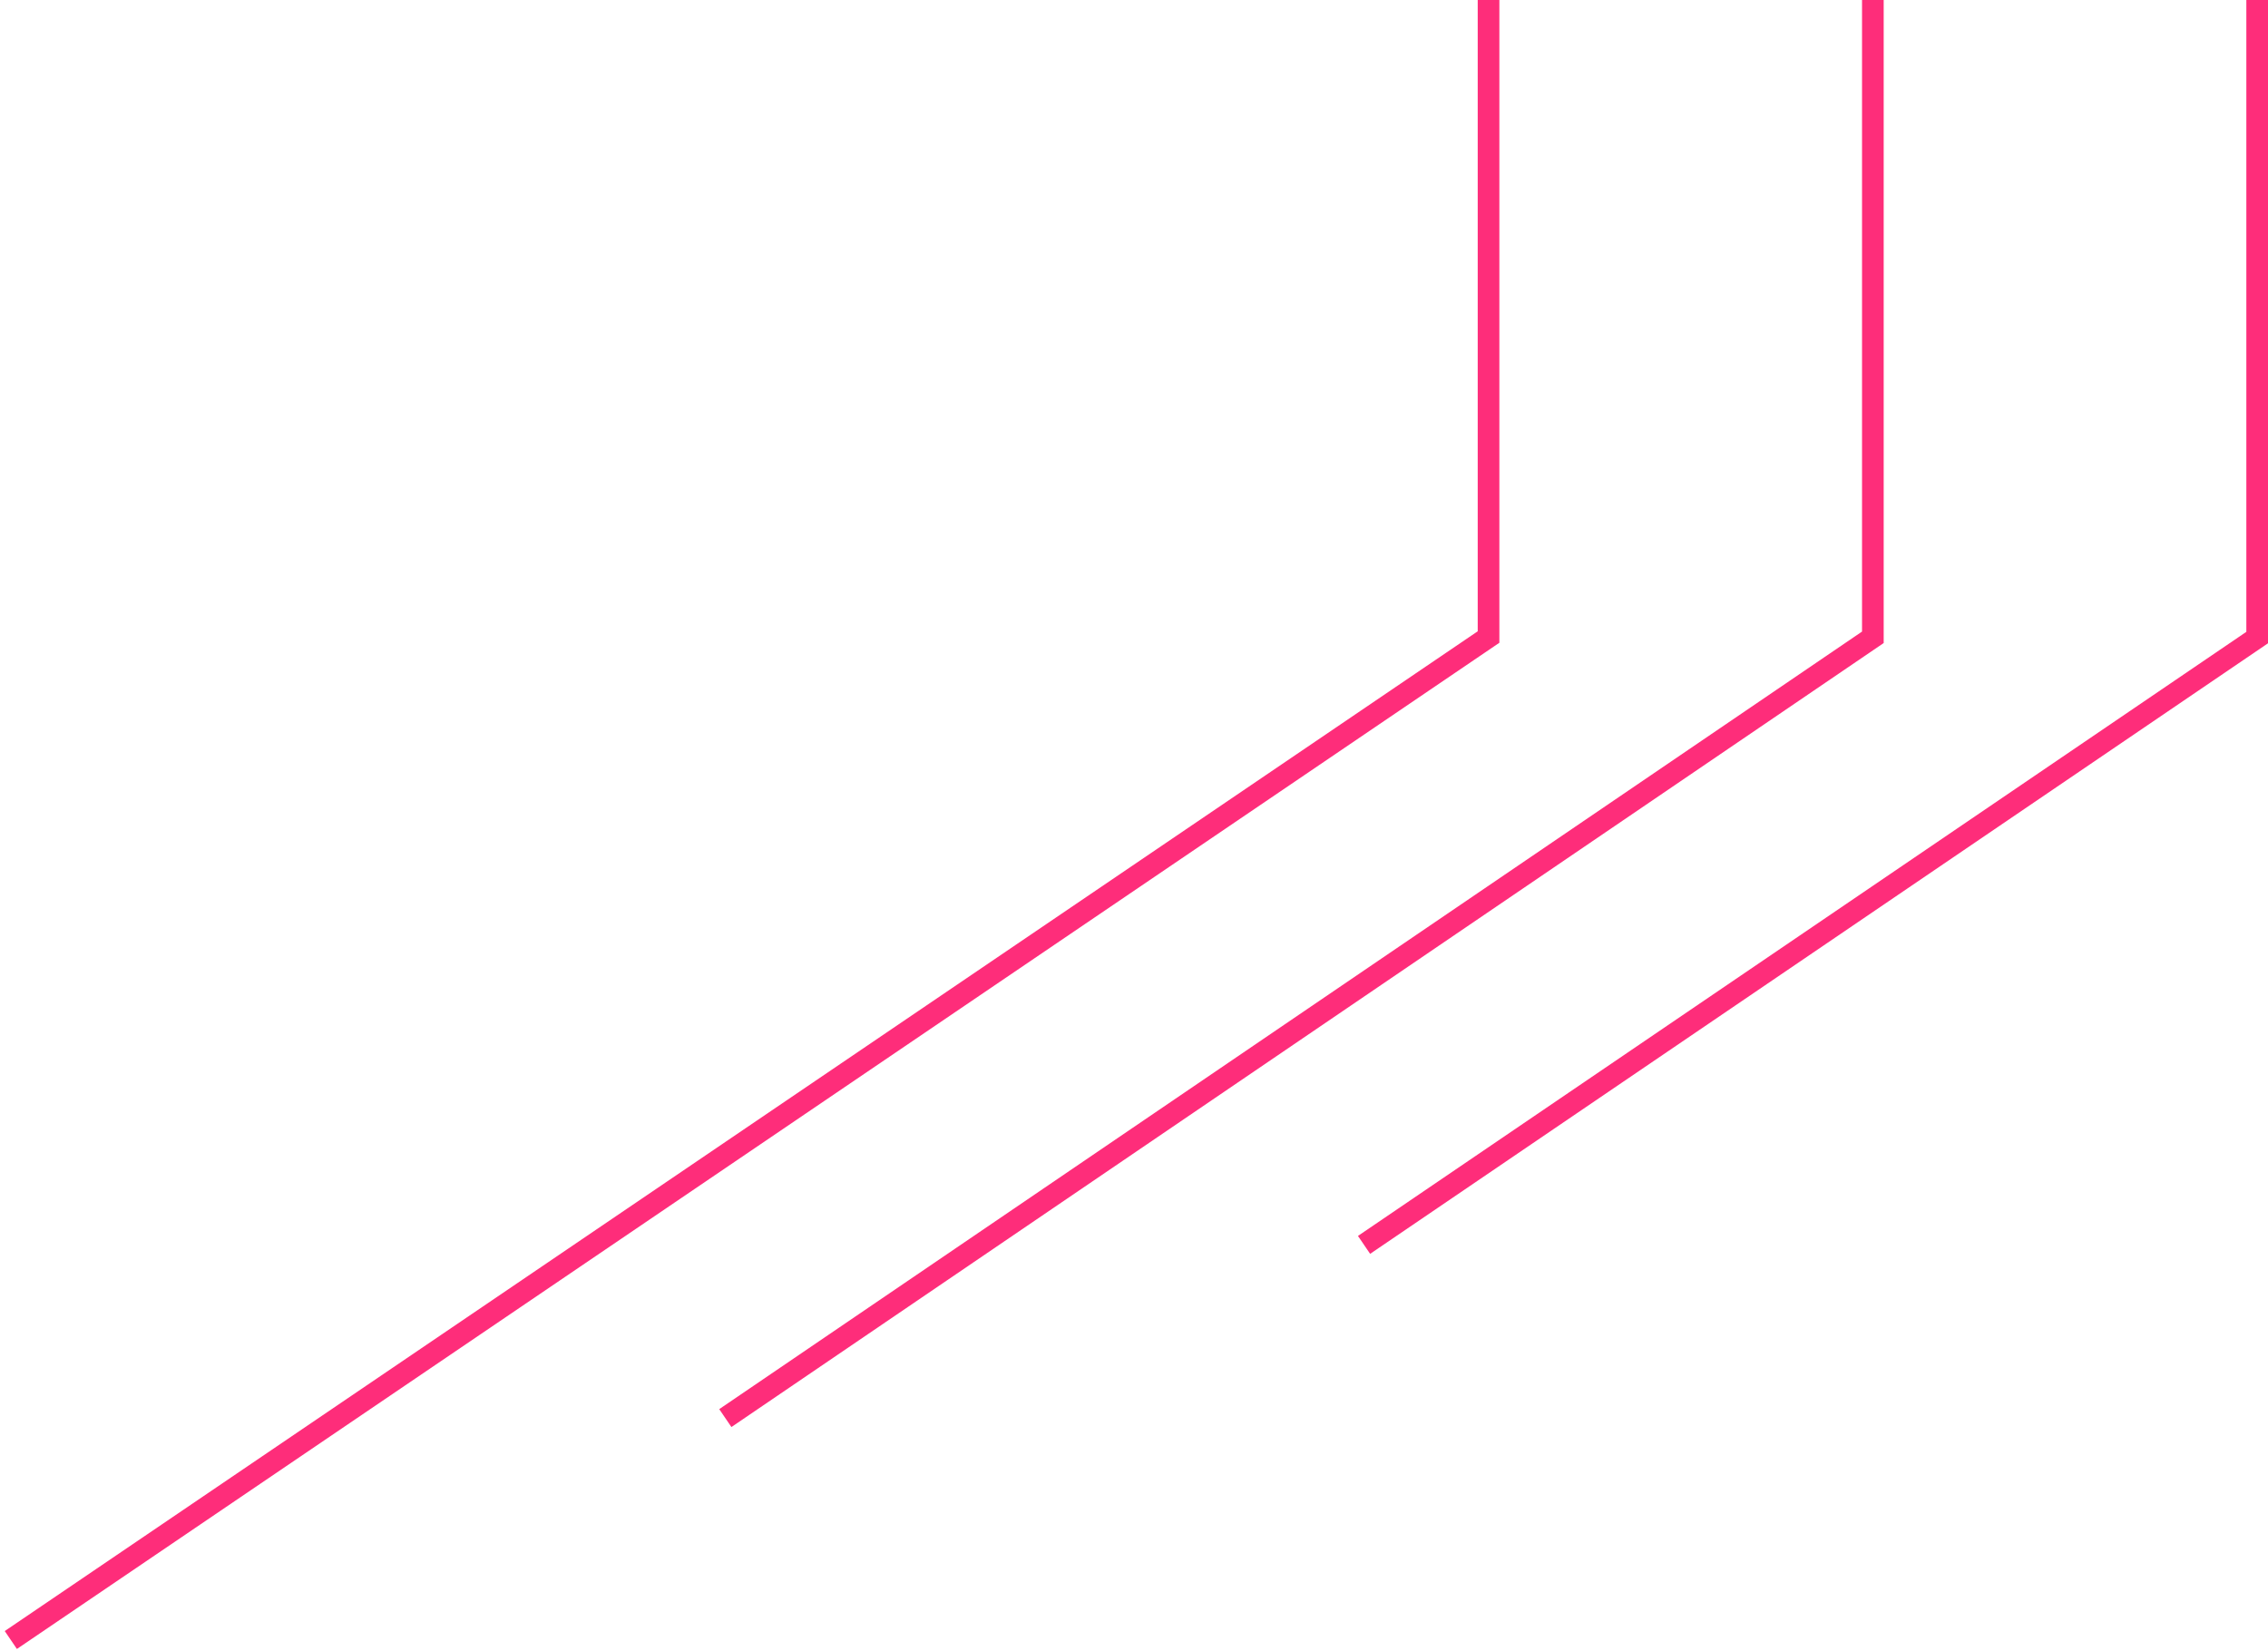 <?xml version="1.0" encoding="UTF-8"?>
<svg width="419px" height="305px" viewBox="0 0 419 305" version="1.1" xmlns="http://www.w3.org/2000/svg" xmlns:xlink="http://www.w3.org/1999/xlink">
    <!-- Generator: Sketch 50.2 (55047) - http://www.bohemiancoding.com/sketch -->
    <title>ps_2_lines</title>
    <desc>Created with Sketch.</desc>
    <defs></defs>
    <g id="Landing" stroke="none" stroke-width="1" fill="none" fill-rule="evenodd">
        <g id="Landing-noise" transform="translate(-769, -4050)" stroke="#FE2D7A" stroke-width="4">
            <g id="ps_2_lines" transform="translate(771, 4050)">
                <polyline id="Path-4-Copy" points="273 0 273 117.695 0 303"></polyline>
                <polyline id="Path-4-Copy-2" points="344 0 344 117.746 132 262"></polyline>
                <polyline id="Path-4-Copy-3" points="415 0 415 117.794 250 230"></polyline>
            </g>
        </g>
    </g>
</svg>